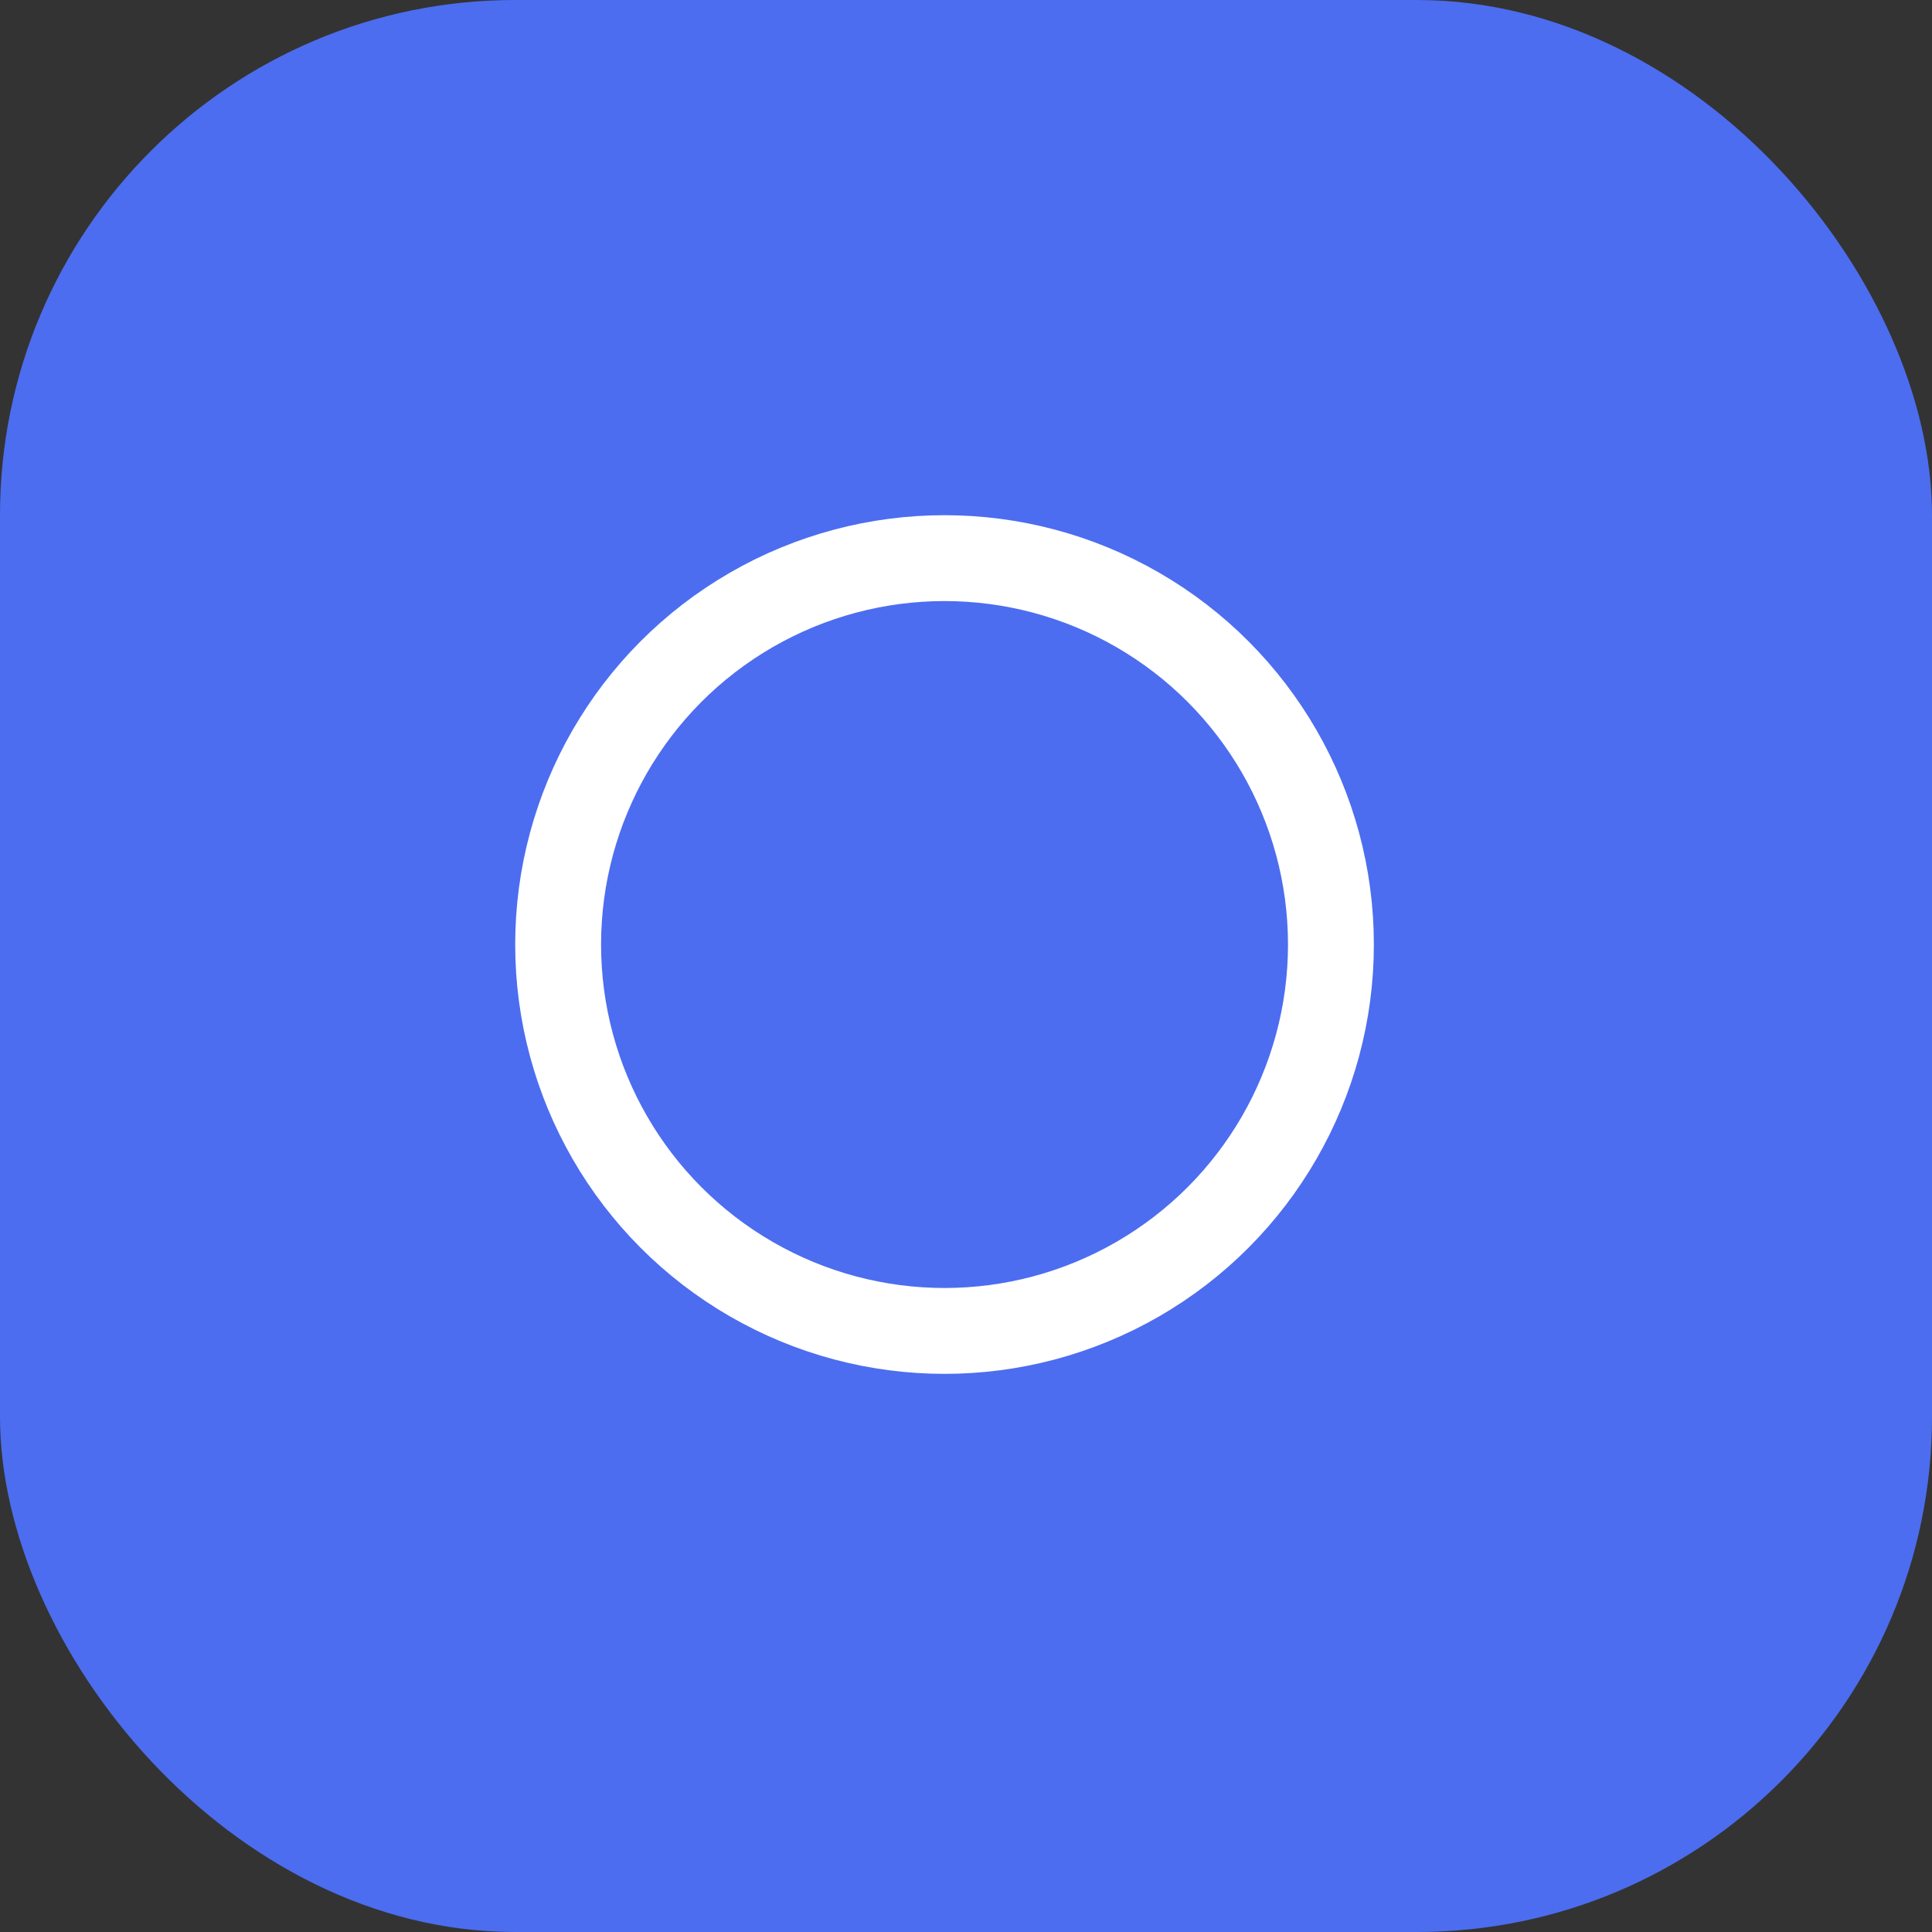<svg width="45" height="45" viewBox="0 0 45 45" fill="none" xmlns="http://www.w3.org/2000/svg">
<rect x="0" y="0" width="45" height="45" fill="#333333" stroke="none"/>
<rect width="45" height="45" rx="12" fill="#4C6DF0"/>
<circle cx="22" cy="22" r="9" fill="#4C6DF0" stroke="white" stroke-width="2"/>
</svg>
